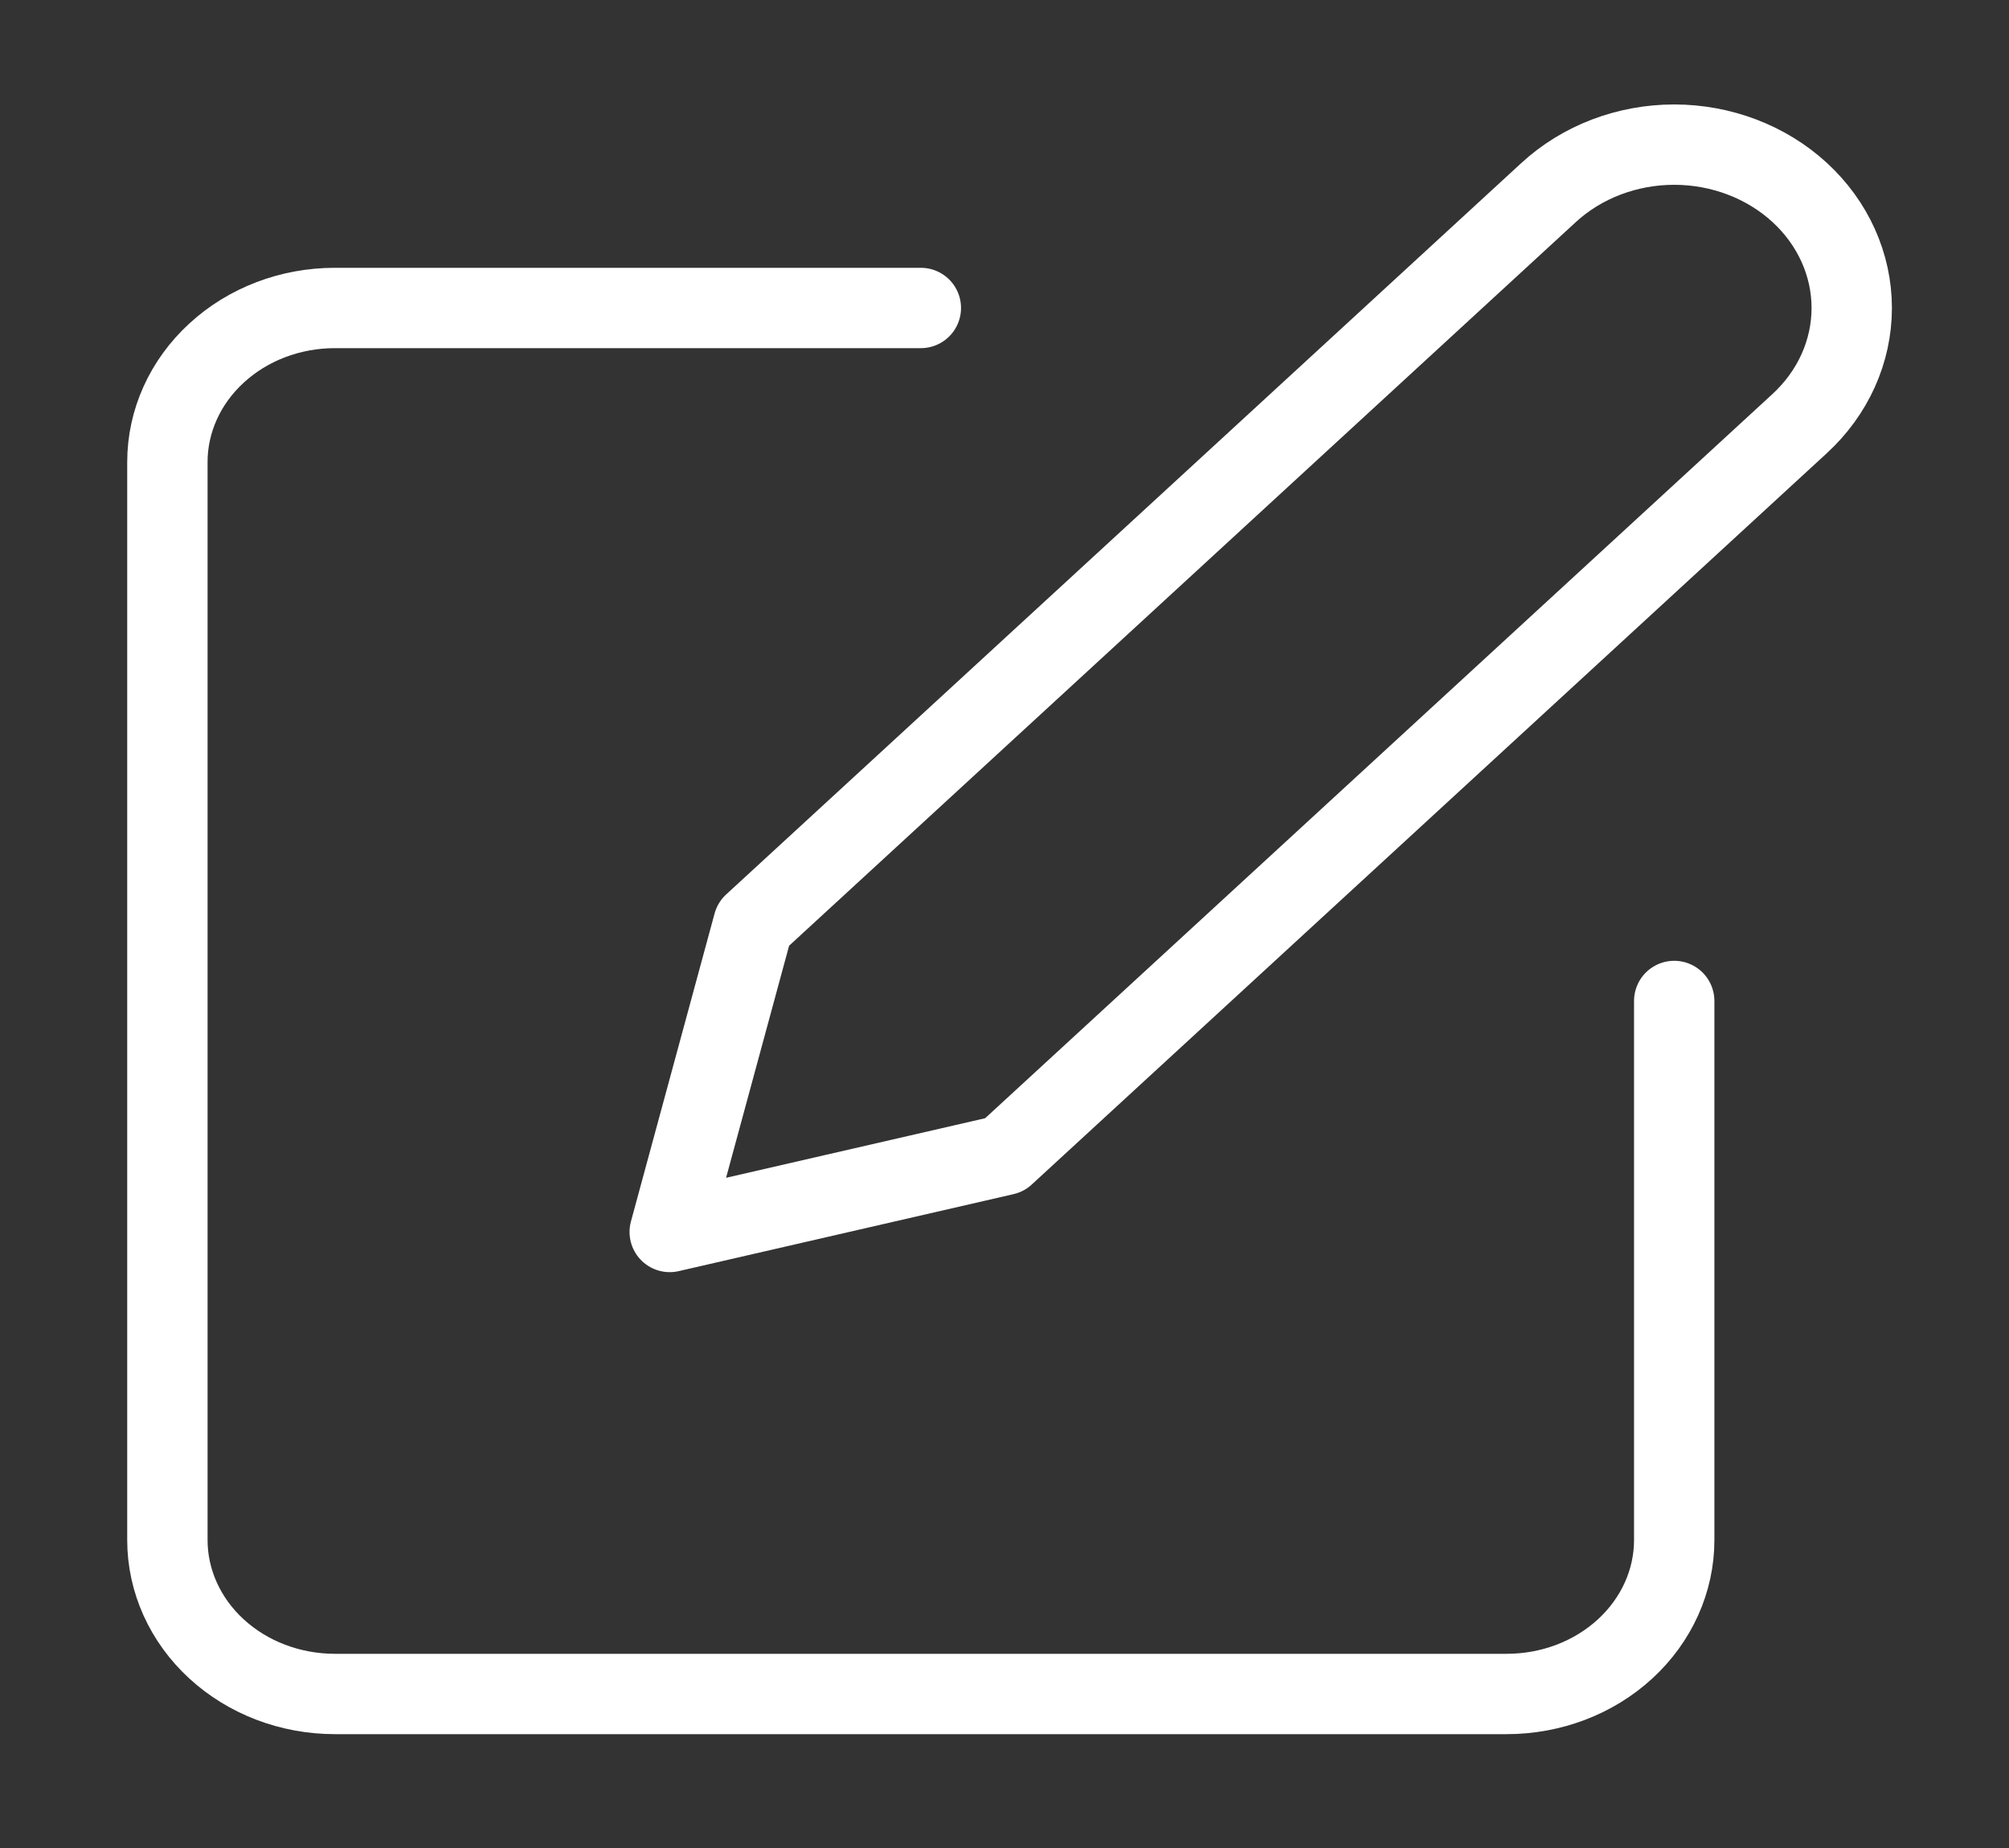 <svg width="25" height="23" viewBox="0 0 25 23" fill="none" xmlns="http://www.w3.org/2000/svg">
<rect x="0" y="0" width="25" height="23" fill="#333333" stroke="none"/>
<path d="M11.459 3.833H4.167C3.614 3.833 3.084 4.035 2.694 4.395C2.303 4.754 2.083 5.242 2.083 5.75V19.167C2.083 19.675 2.303 20.163 2.694 20.522C3.084 20.881 3.614 21.083 4.167 21.083H18.75C19.303 21.083 19.833 20.881 20.223 20.522C20.614 20.163 20.834 19.675 20.834 19.167V12.458" stroke="white" stroke-linecap="round" stroke-linejoin="round"/>
<path d="M19.271 2.396C19.685 2.015 20.247 1.8 20.834 1.8C21.419 1.8 21.982 2.015 22.396 2.396C22.81 2.777 23.043 3.294 23.043 3.833C23.043 4.373 22.81 4.89 22.396 5.271L12.5 14.375L8.334 15.333L9.375 11.5L19.271 2.396Z" stroke="white" stroke-linecap="round" stroke-linejoin="round"/>
</svg>
